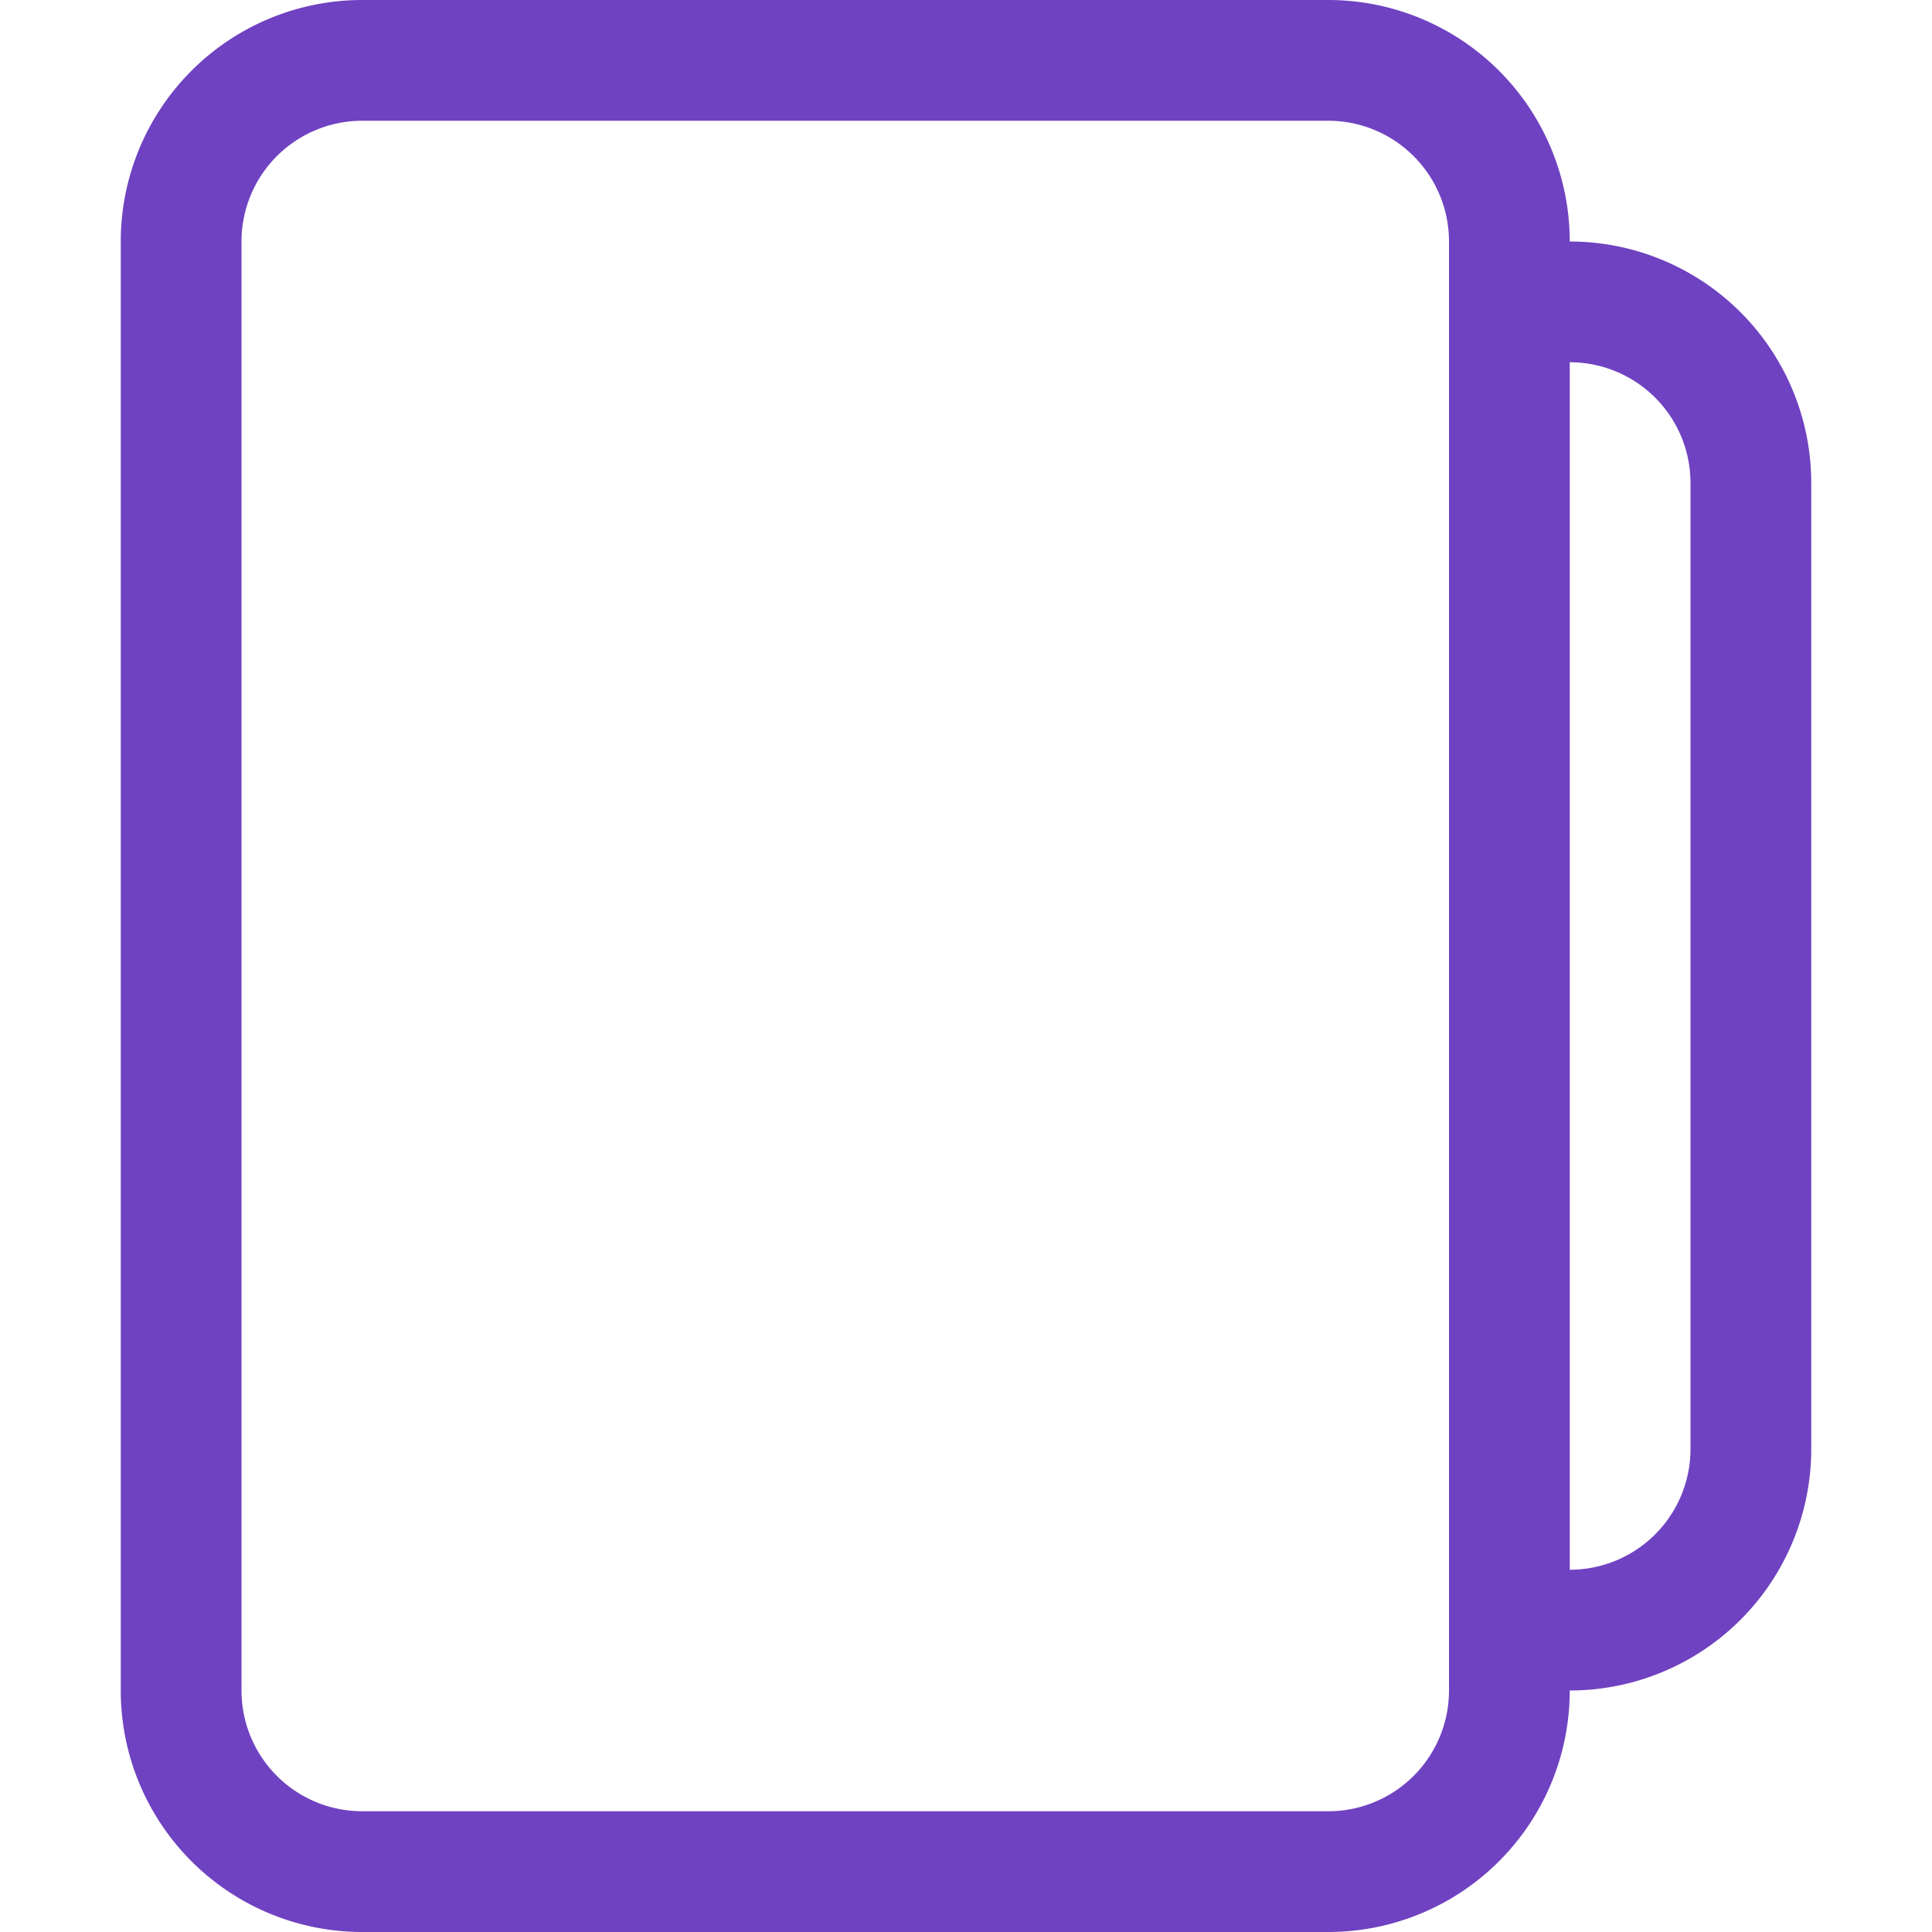 <svg xmlns="http://www.w3.org/2000/svg" width="16" height="16" fill="#6f42c1" class="bi bi-files-alt" viewBox="0 0 16 16">
  <path d="M11 0H3a2 2 0 0 0-2 2v12a2 2 0 0 0 2 2h8a2 2 0 0 0 2-2 2 2 0 0 0 2-2V4a2 2 0 0 0-2-2 2 2 0 0 0-2-2m2 3a1 1 0 0 1 1 1v8a1 1 0 0 1-1 1zM2 2a1 1 0 0 1 1-1h8a1 1 0 0 1 1 1v12a1 1 0 0 1-1 1H3a1 1 0 0 1-1-1z"/>
</svg>